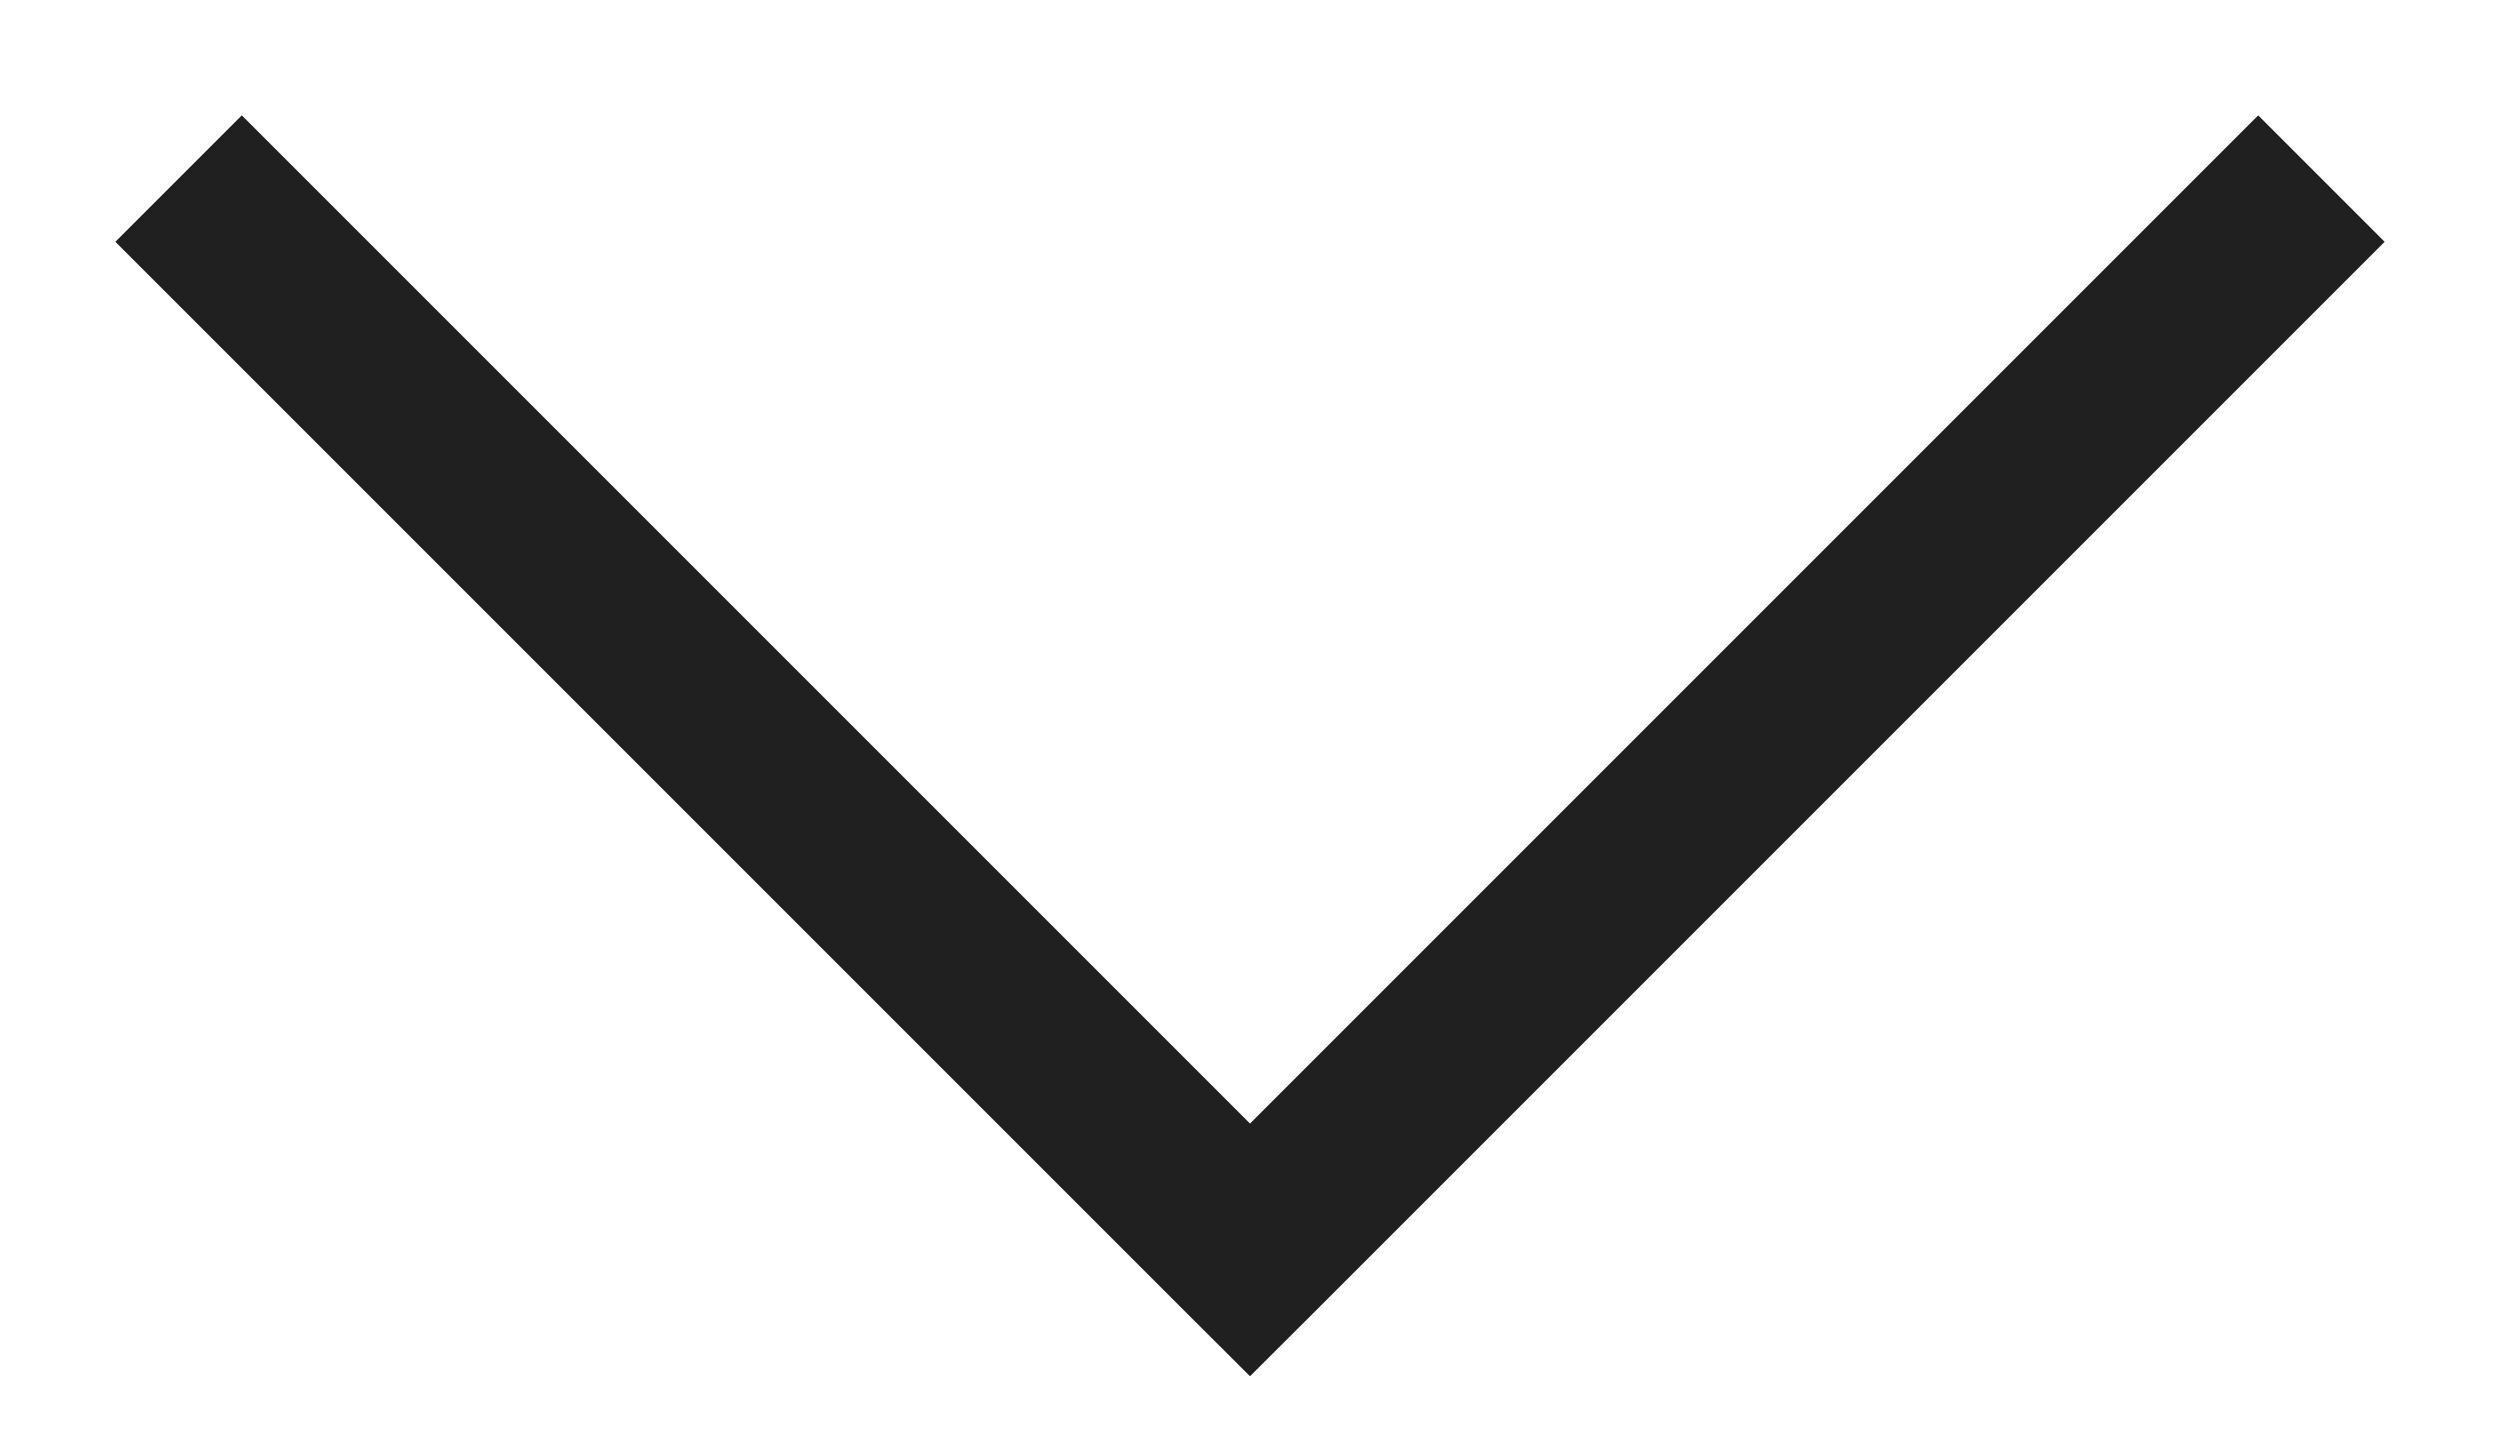 <svg width="14" height="8" viewBox="0 0 14 8" fill="none" xmlns="http://www.w3.org/2000/svg">
<path d="M7 7L7.354 7.354L7 7.707L6.646 7.354L7 7ZM13.354 1.354L7.354 7.354L6.646 6.646L12.646 0.646L13.354 1.354ZM6.646 7.354L0.646 1.354L1.354 0.646L7.354 6.646L6.646 7.354Z" fill="#202020"/>
</svg>
